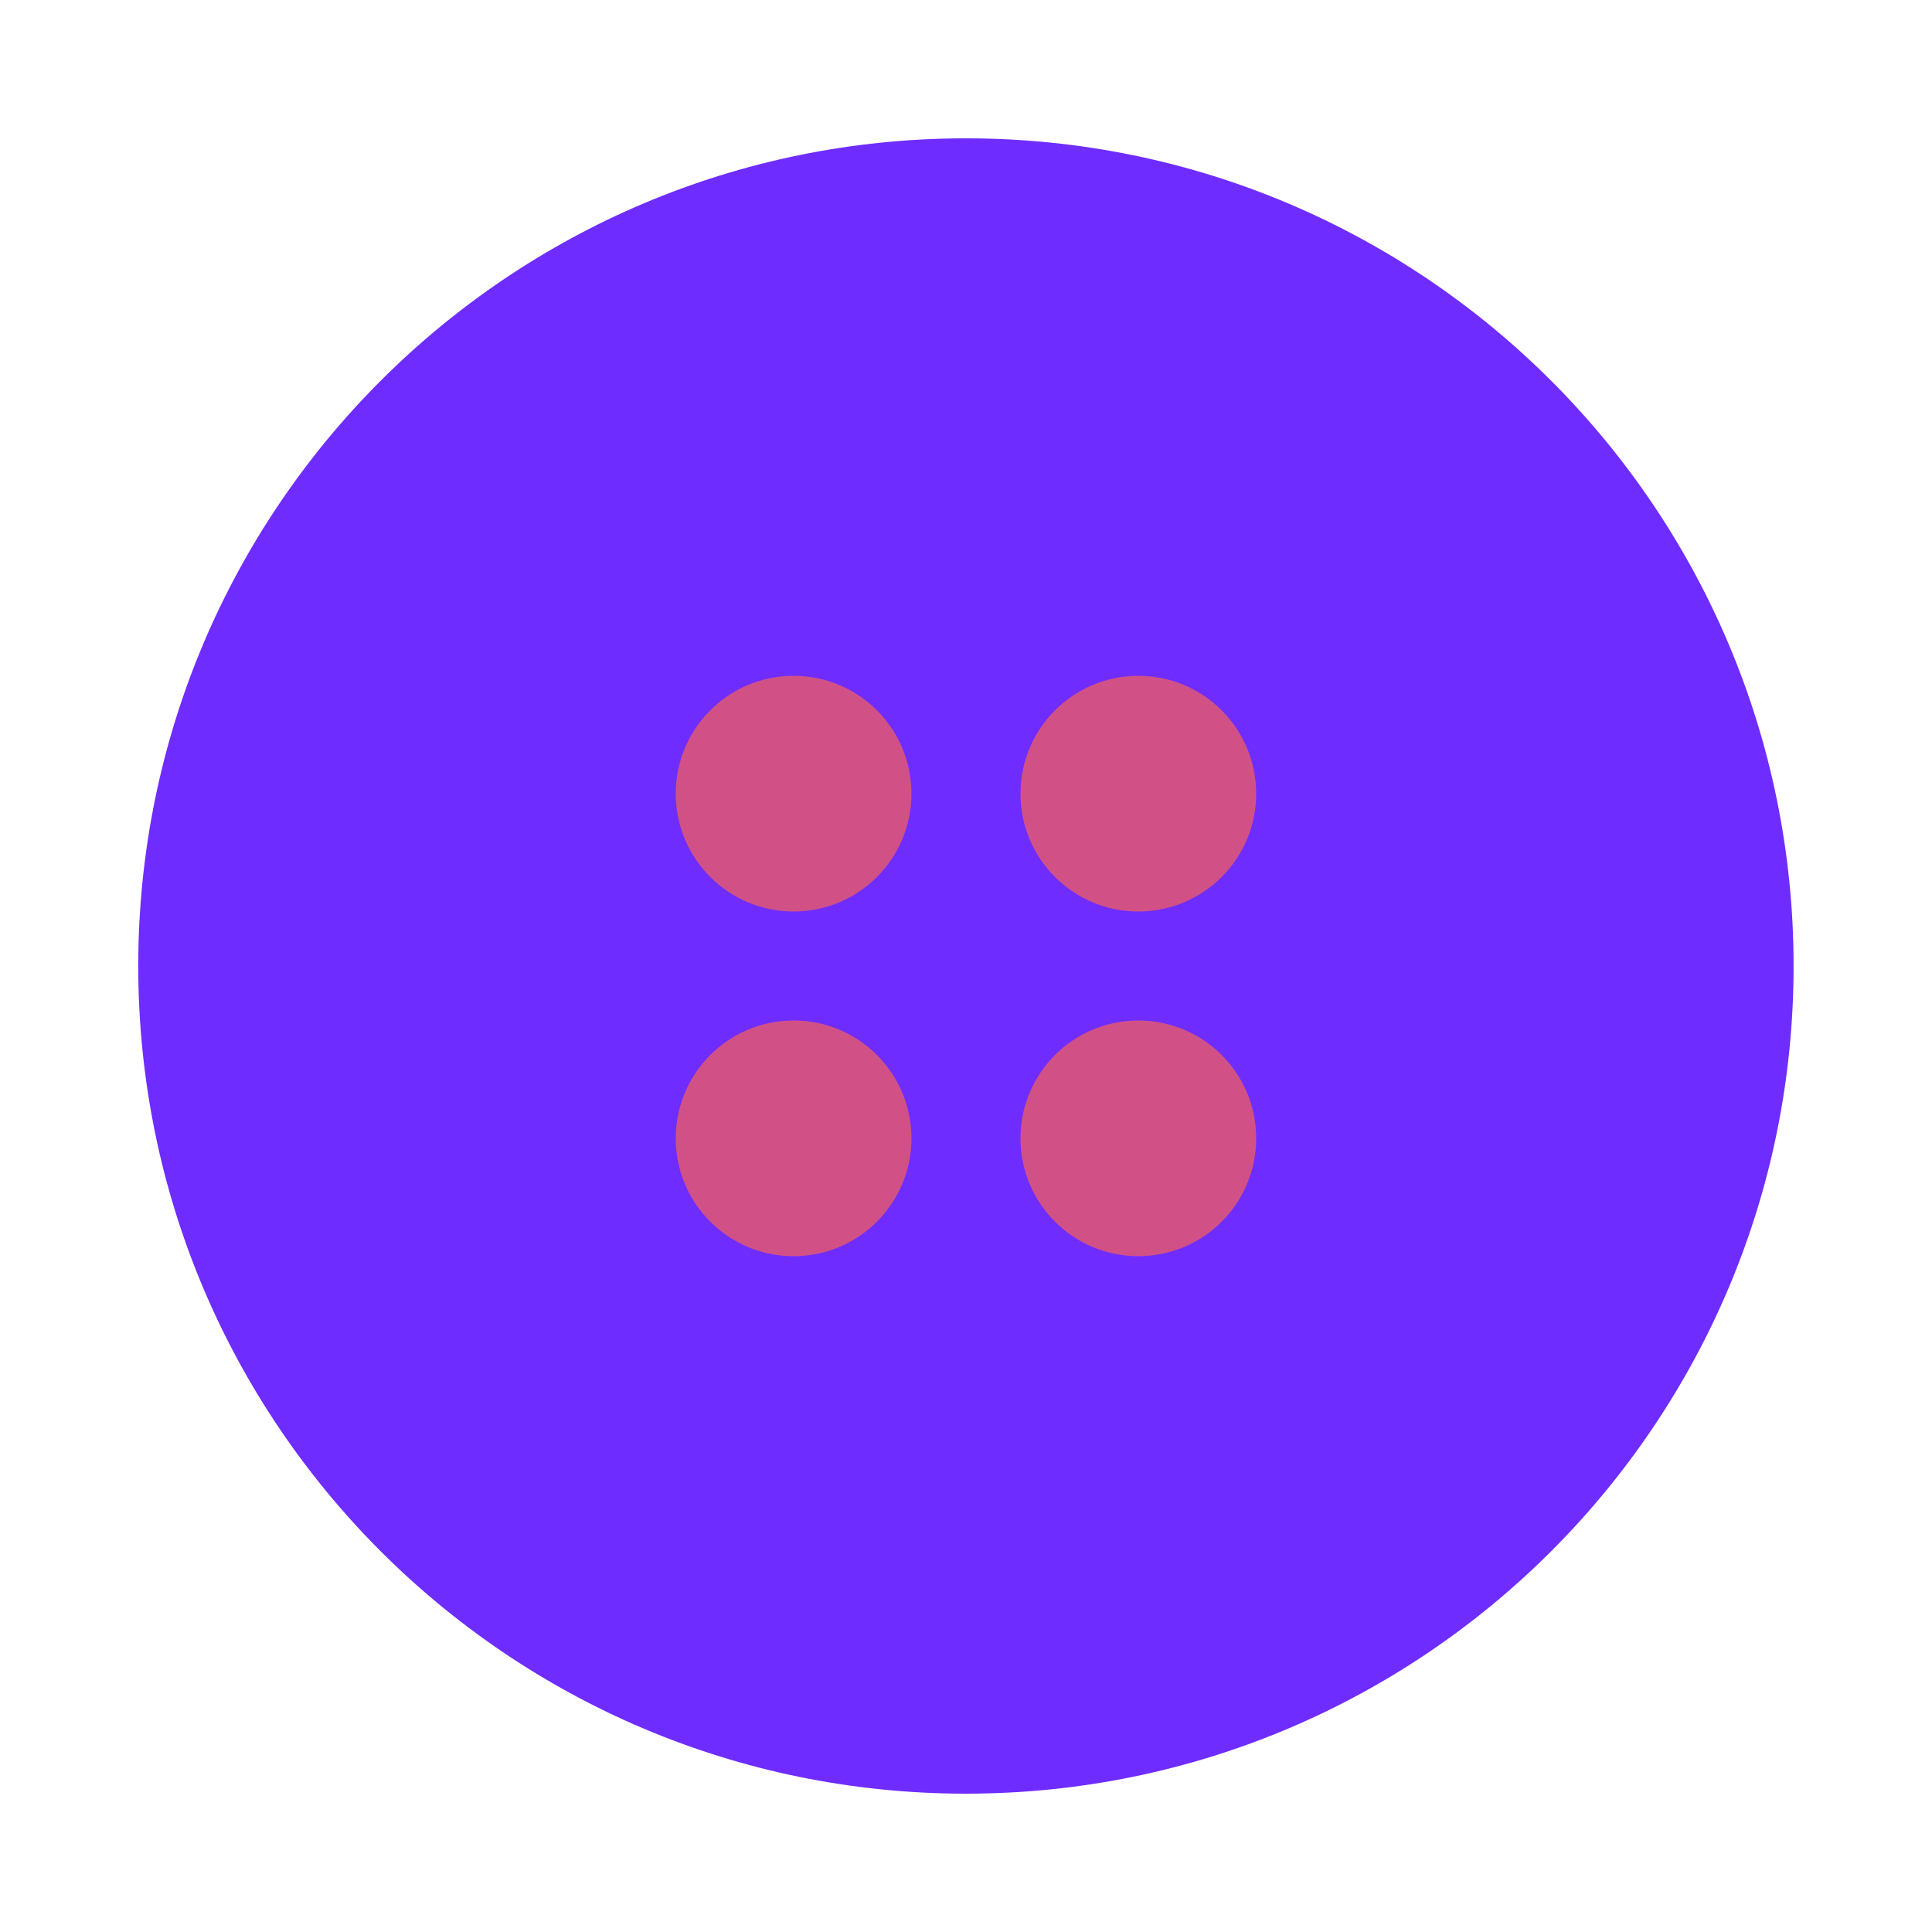 <svg width="50" height="50" viewBox="0 0 50 50" fill="none" xmlns="http://www.w3.org/2000/svg">
<path d="M24.998 46.42C36.828 46.42 46.418 36.83 46.418 25C46.418 13.17 36.828 3.58 24.998 3.58C13.168 3.58 3.578 13.17 3.578 25C3.578 36.83 13.168 46.42 24.998 46.42Z" fill="#6F2CFF"/>
<path d="M20.538 23.59C22.223 23.59 23.588 22.224 23.588 20.54C23.588 18.855 22.223 17.49 20.538 17.49C18.854 17.49 17.488 18.855 17.488 20.54C17.488 22.224 18.854 23.59 20.538 23.59Z" fill="#D15187"/>
<path d="M29.46 23.59C31.145 23.59 32.51 22.224 32.51 20.54C32.51 18.855 31.145 17.49 29.46 17.49C27.776 17.49 26.41 18.855 26.41 20.54C26.41 22.224 27.776 23.59 29.46 23.59Z" fill="#D15187"/>
<path d="M20.538 32.51C22.223 32.51 23.588 31.145 23.588 29.46C23.588 27.776 22.223 26.41 20.538 26.41C18.854 26.41 17.488 27.776 17.488 29.46C17.488 31.145 18.854 32.51 20.538 32.51Z" fill="#D15187"/>
<path d="M29.46 32.51C31.145 32.51 32.51 31.145 32.51 29.46C32.51 27.776 31.145 26.41 29.46 26.41C27.776 26.41 26.41 27.776 26.41 29.46C26.41 31.145 27.776 32.51 29.46 32.51Z" fill="#D15187"/>
</svg>
